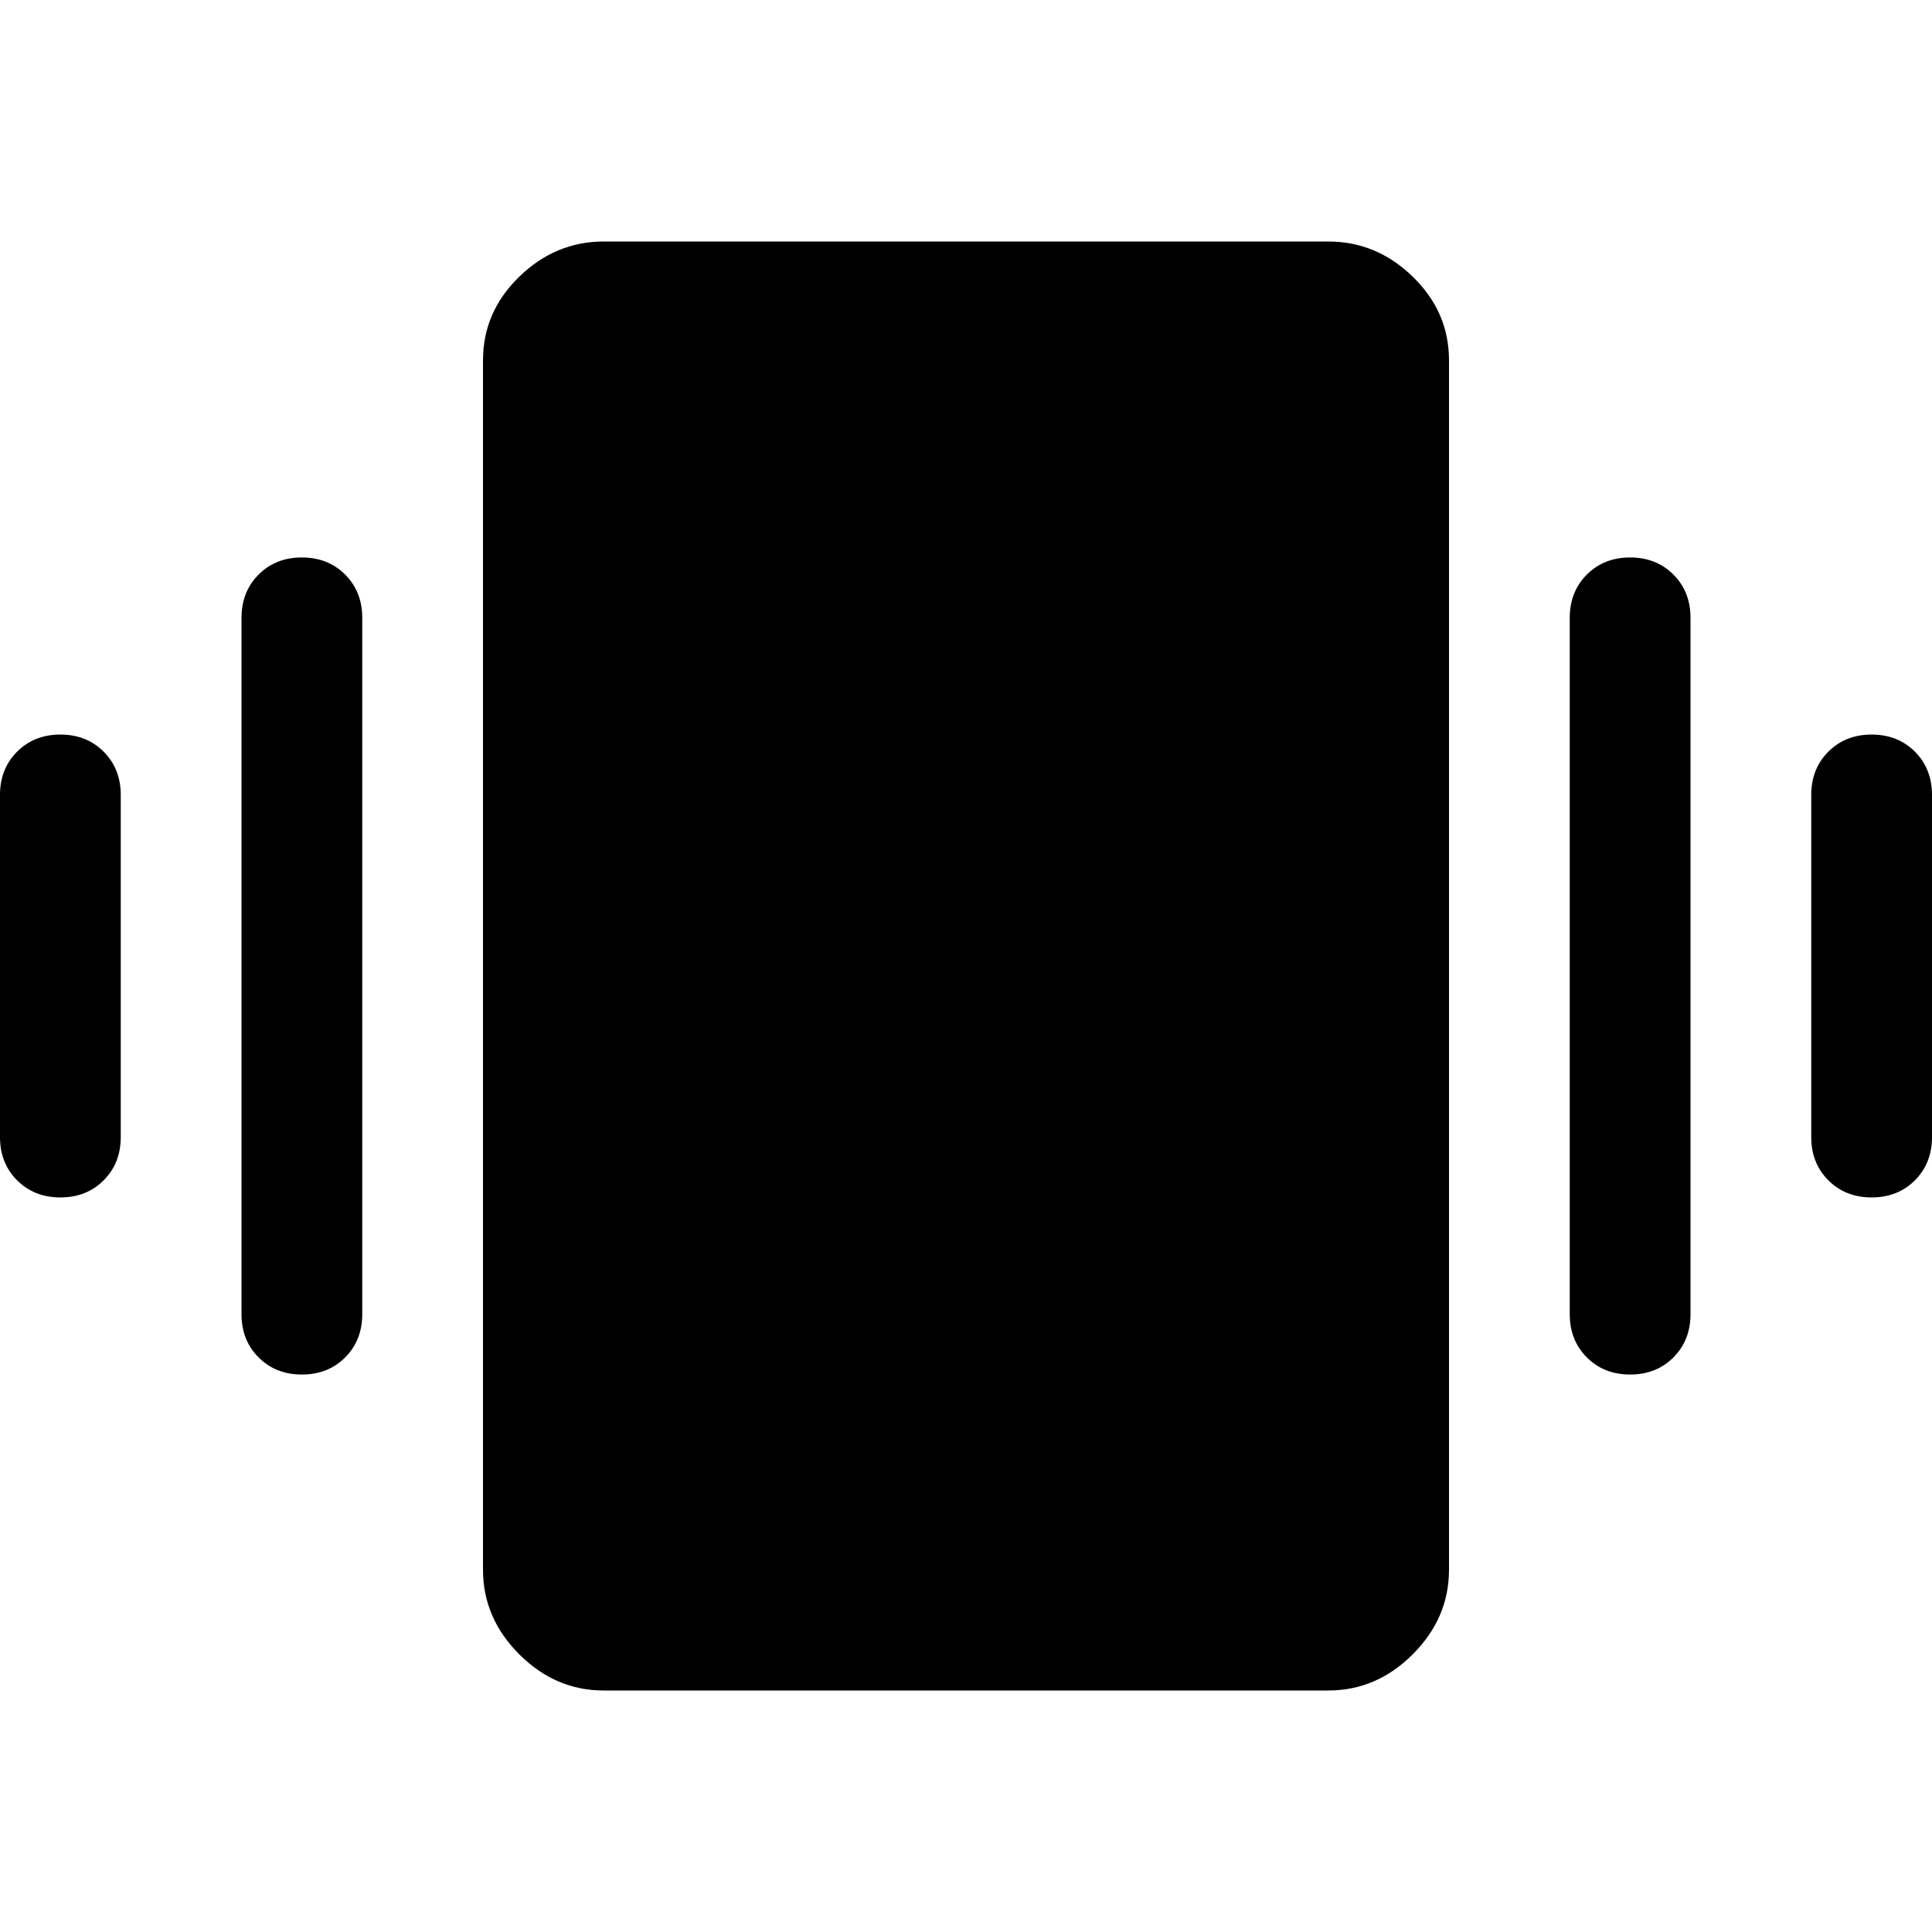 <svg xmlns="http://www.w3.org/2000/svg" height="48" width="48"><path d="M1.5 29.75Q0.85 29.75 0.425 29.325Q0 28.9 0 28.25V19.75Q0 19.1 0.425 18.675Q0.85 18.25 1.5 18.25Q2.15 18.25 2.575 18.675Q3 19.1 3 19.75V28.25Q3 28.9 2.575 29.325Q2.15 29.75 1.5 29.75ZM7.5 34.15Q6.85 34.15 6.425 33.725Q6 33.3 6 32.65V15.35Q6 14.7 6.425 14.275Q6.85 13.85 7.5 13.85Q8.15 13.85 8.575 14.275Q9 14.7 9 15.35V32.65Q9 33.3 8.575 33.725Q8.15 34.15 7.5 34.15ZM46.5 29.75Q45.85 29.75 45.425 29.325Q45 28.9 45 28.25V19.75Q45 19.1 45.425 18.675Q45.85 18.25 46.5 18.25Q47.15 18.25 47.575 18.675Q48 19.1 48 19.75V28.25Q48 28.9 47.575 29.325Q47.15 29.75 46.5 29.75ZM40.5 34.15Q39.85 34.15 39.425 33.725Q39 33.3 39 32.65V15.35Q39 14.7 39.425 14.275Q39.85 13.85 40.5 13.85Q41.15 13.85 41.575 14.275Q42 14.7 42 15.35V32.65Q42 33.3 41.575 33.725Q41.15 34.15 40.5 34.15ZM15 42Q13.8 42 12.9 41.1Q12 40.2 12 39V8.95Q12 7.75 12.9 6.875Q13.8 6 15 6H33Q34.2 6 35.1 6.875Q36 7.75 36 8.95V39Q36 40.2 35.1 41.1Q34.2 42 33 42Z"/></svg>
